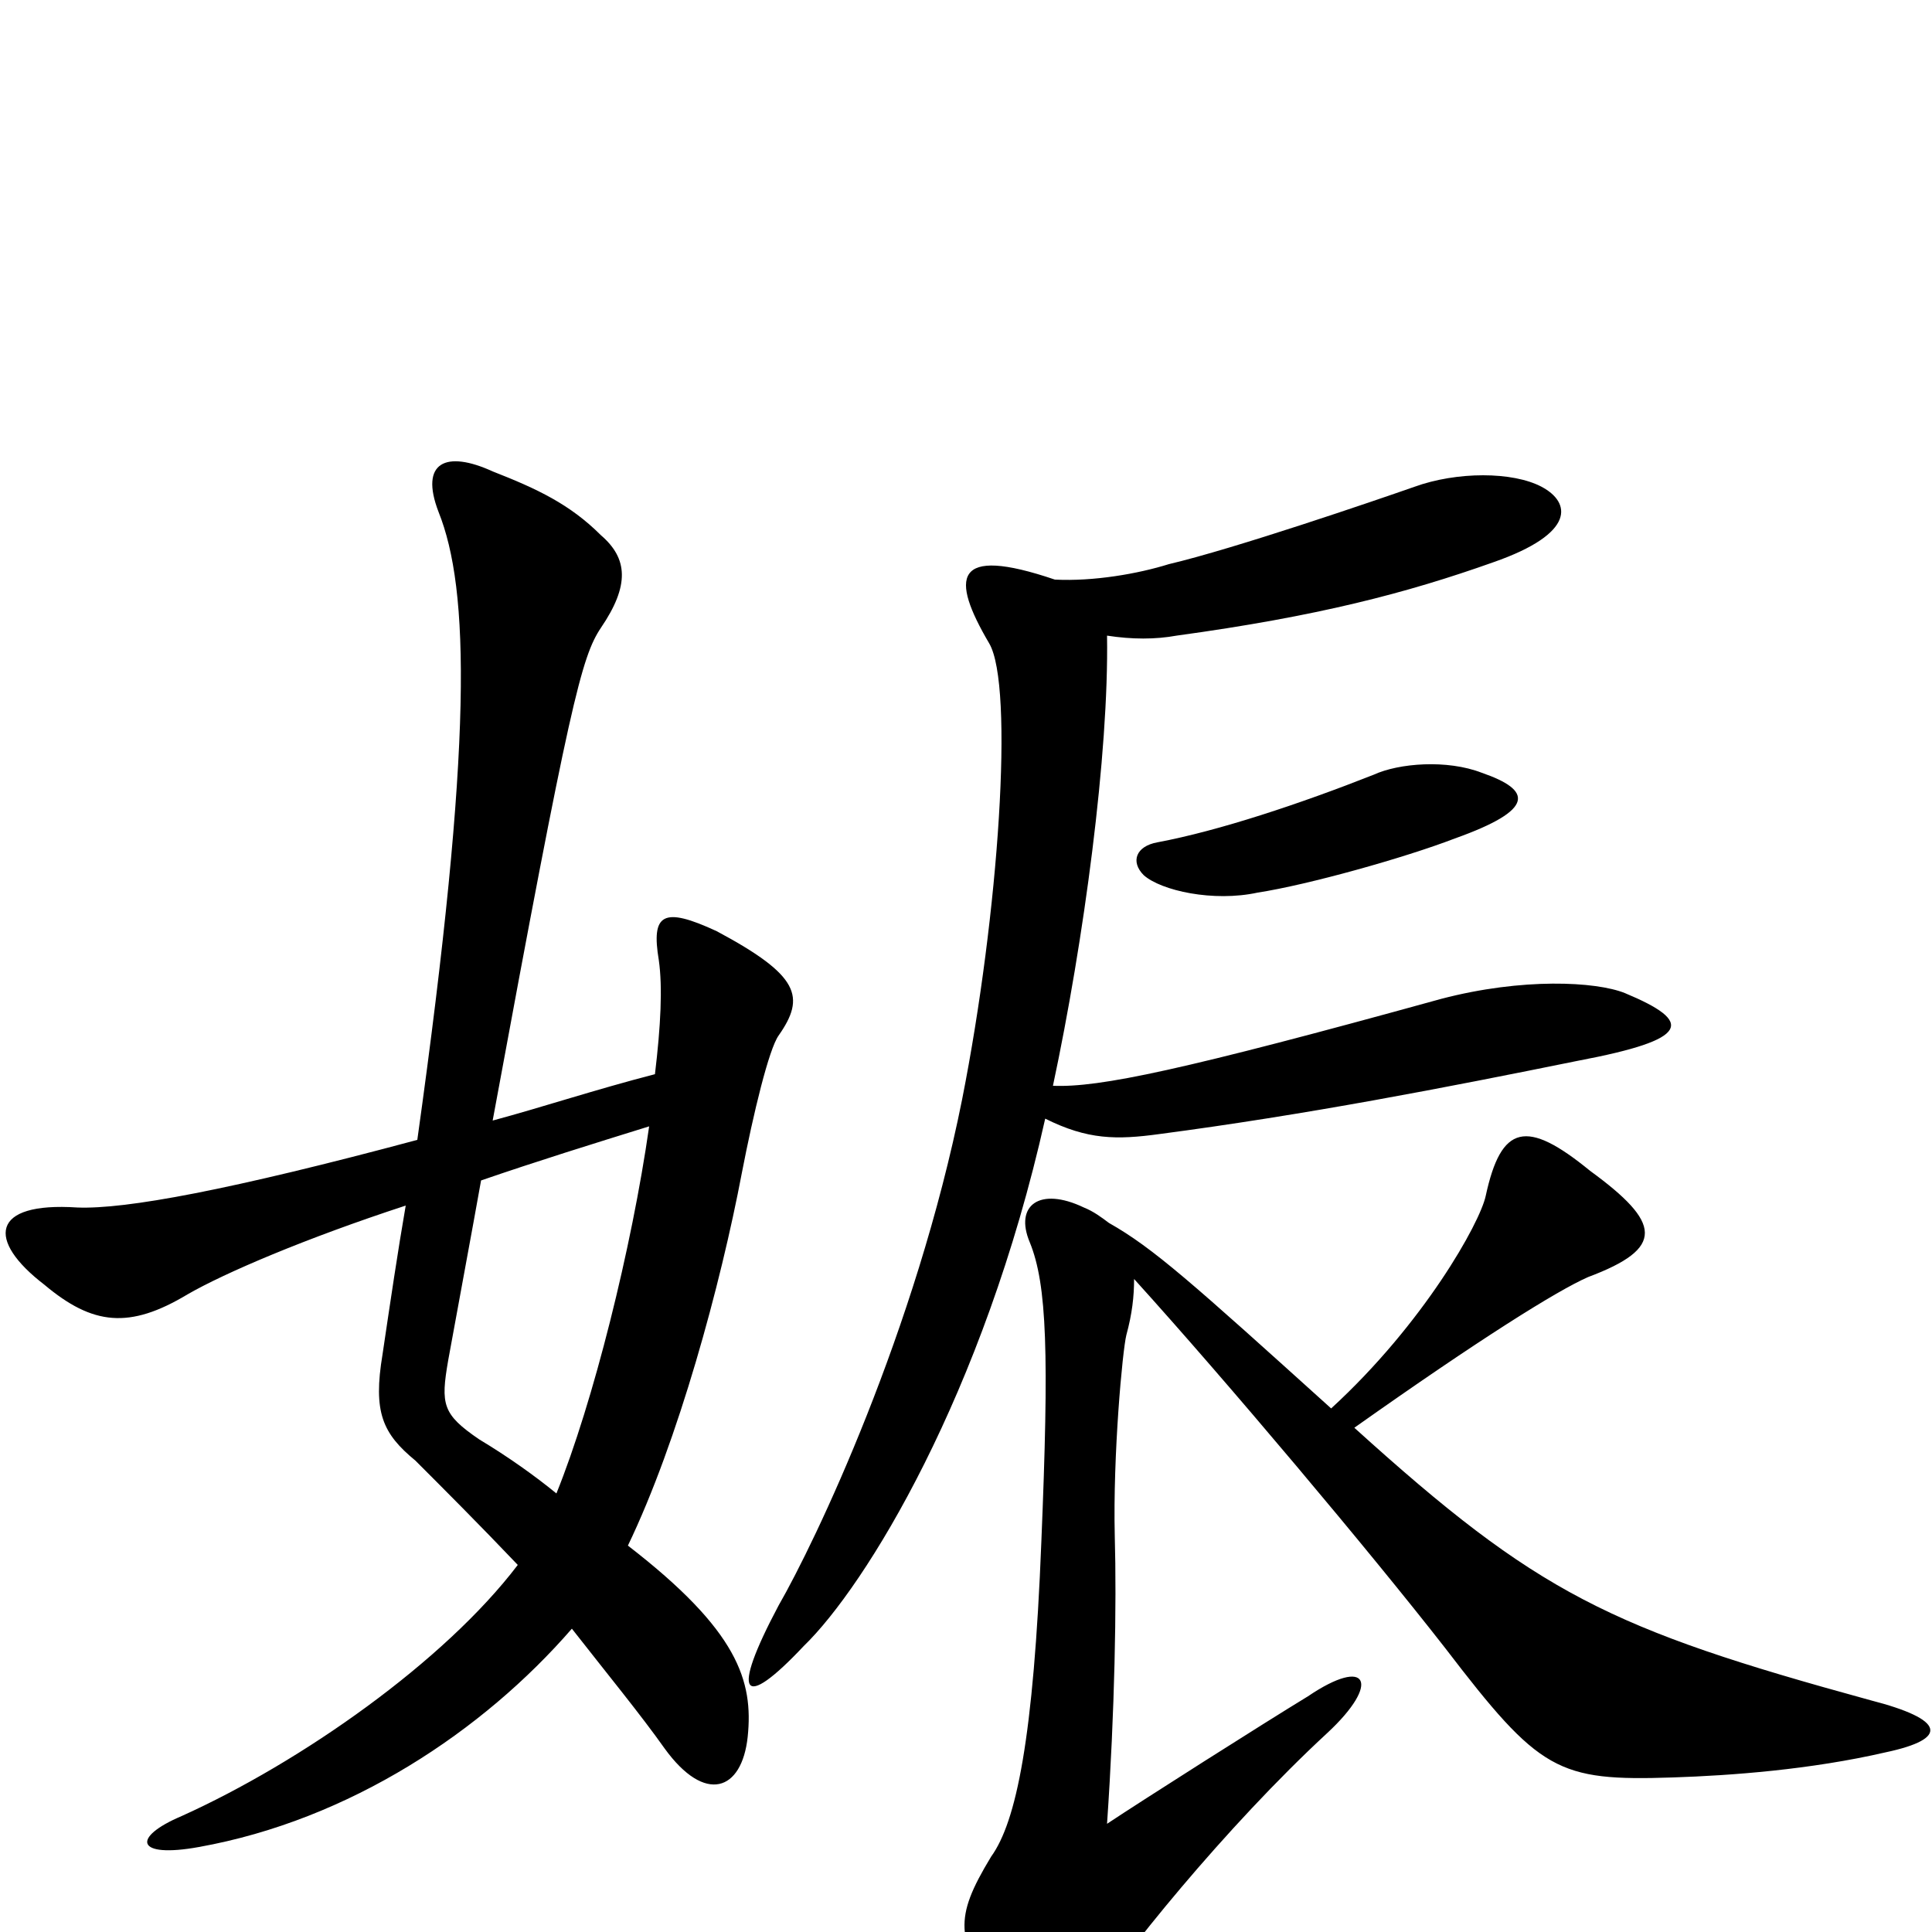 <svg xmlns="http://www.w3.org/2000/svg" viewBox="0 -1000 1000 1000">
	<path fill="#000000" d="M767 -600C749 -607 724 -605 711 -599C673 -584 631 -570 599 -564C588 -562 585 -554 592 -547C601 -539 628 -533 651 -538C677 -542 727 -556 753 -566C795 -581 793 -591 767 -600ZM841 -486C826 -492 788 -494 746 -483C612 -446 569 -437 545 -438C561 -513 574 -610 573 -671C586 -669 598 -669 609 -671C682 -681 728 -693 773 -709C816 -724 813 -740 798 -748C783 -756 754 -756 732 -748C712 -741 639 -716 605 -708C589 -703 566 -699 546 -700C493 -718 492 -701 512 -667C525 -645 517 -527 498 -431C474 -311 422 -202 403 -169C378 -122 384 -114 416 -148C448 -179 509 -278 541 -421C563 -410 578 -410 600 -413C676 -423 748 -437 817 -451C875 -462 877 -471 841 -486ZM403 -464C417 -484 414 -495 371 -518C343 -531 337 -527 341 -503C343 -489 342 -469 339 -444C308 -436 281 -427 255 -420C295 -637 301 -660 311 -675C326 -697 325 -711 311 -723C295 -739 278 -747 255 -756C231 -767 217 -761 227 -735C243 -695 245 -617 216 -410C119 -384 65 -374 40 -375C-5 -378 -7 -358 23 -335C48 -314 67 -312 97 -330C116 -341 158 -359 210 -376C206 -353 202 -326 198 -299C193 -269 198 -258 215 -244C230 -229 248 -211 268 -190C230 -140 156 -88 94 -60C68 -49 70 -38 103 -44C181 -58 250 -104 296 -157C314 -134 332 -112 344 -95C365 -66 384 -73 387 -101C390 -130 382 -156 325 -200C351 -254 373 -335 384 -393C390 -424 398 -457 403 -464ZM976 -93C1009 -100 1007 -110 968 -120C833 -157 796 -175 701 -261C766 -307 806 -332 822 -339C862 -354 860 -367 823 -394C790 -421 777 -418 769 -381C766 -367 737 -315 689 -271C617 -336 597 -354 574 -367C570 -370 566 -373 561 -375C538 -386 525 -376 533 -357C542 -335 543 -299 539 -202C535 -100 526 -57 513 -39C493 -6 496 2 514 37C532 70 544 71 562 42C579 14 635 -55 687 -103C715 -129 708 -143 677 -122C654 -108 591 -68 573 -56C577 -114 578 -170 577 -205C576 -247 581 -301 583 -309C586 -320 587 -329 587 -338C635 -285 709 -197 748 -147C797 -83 806 -78 866 -80C896 -81 937 -84 976 -93ZM336 -417C327 -354 307 -274 288 -227C277 -236 263 -246 248 -255C229 -268 228 -273 232 -296C238 -329 244 -361 249 -389C278 -399 307 -408 336 -417Z"/>
</svg>